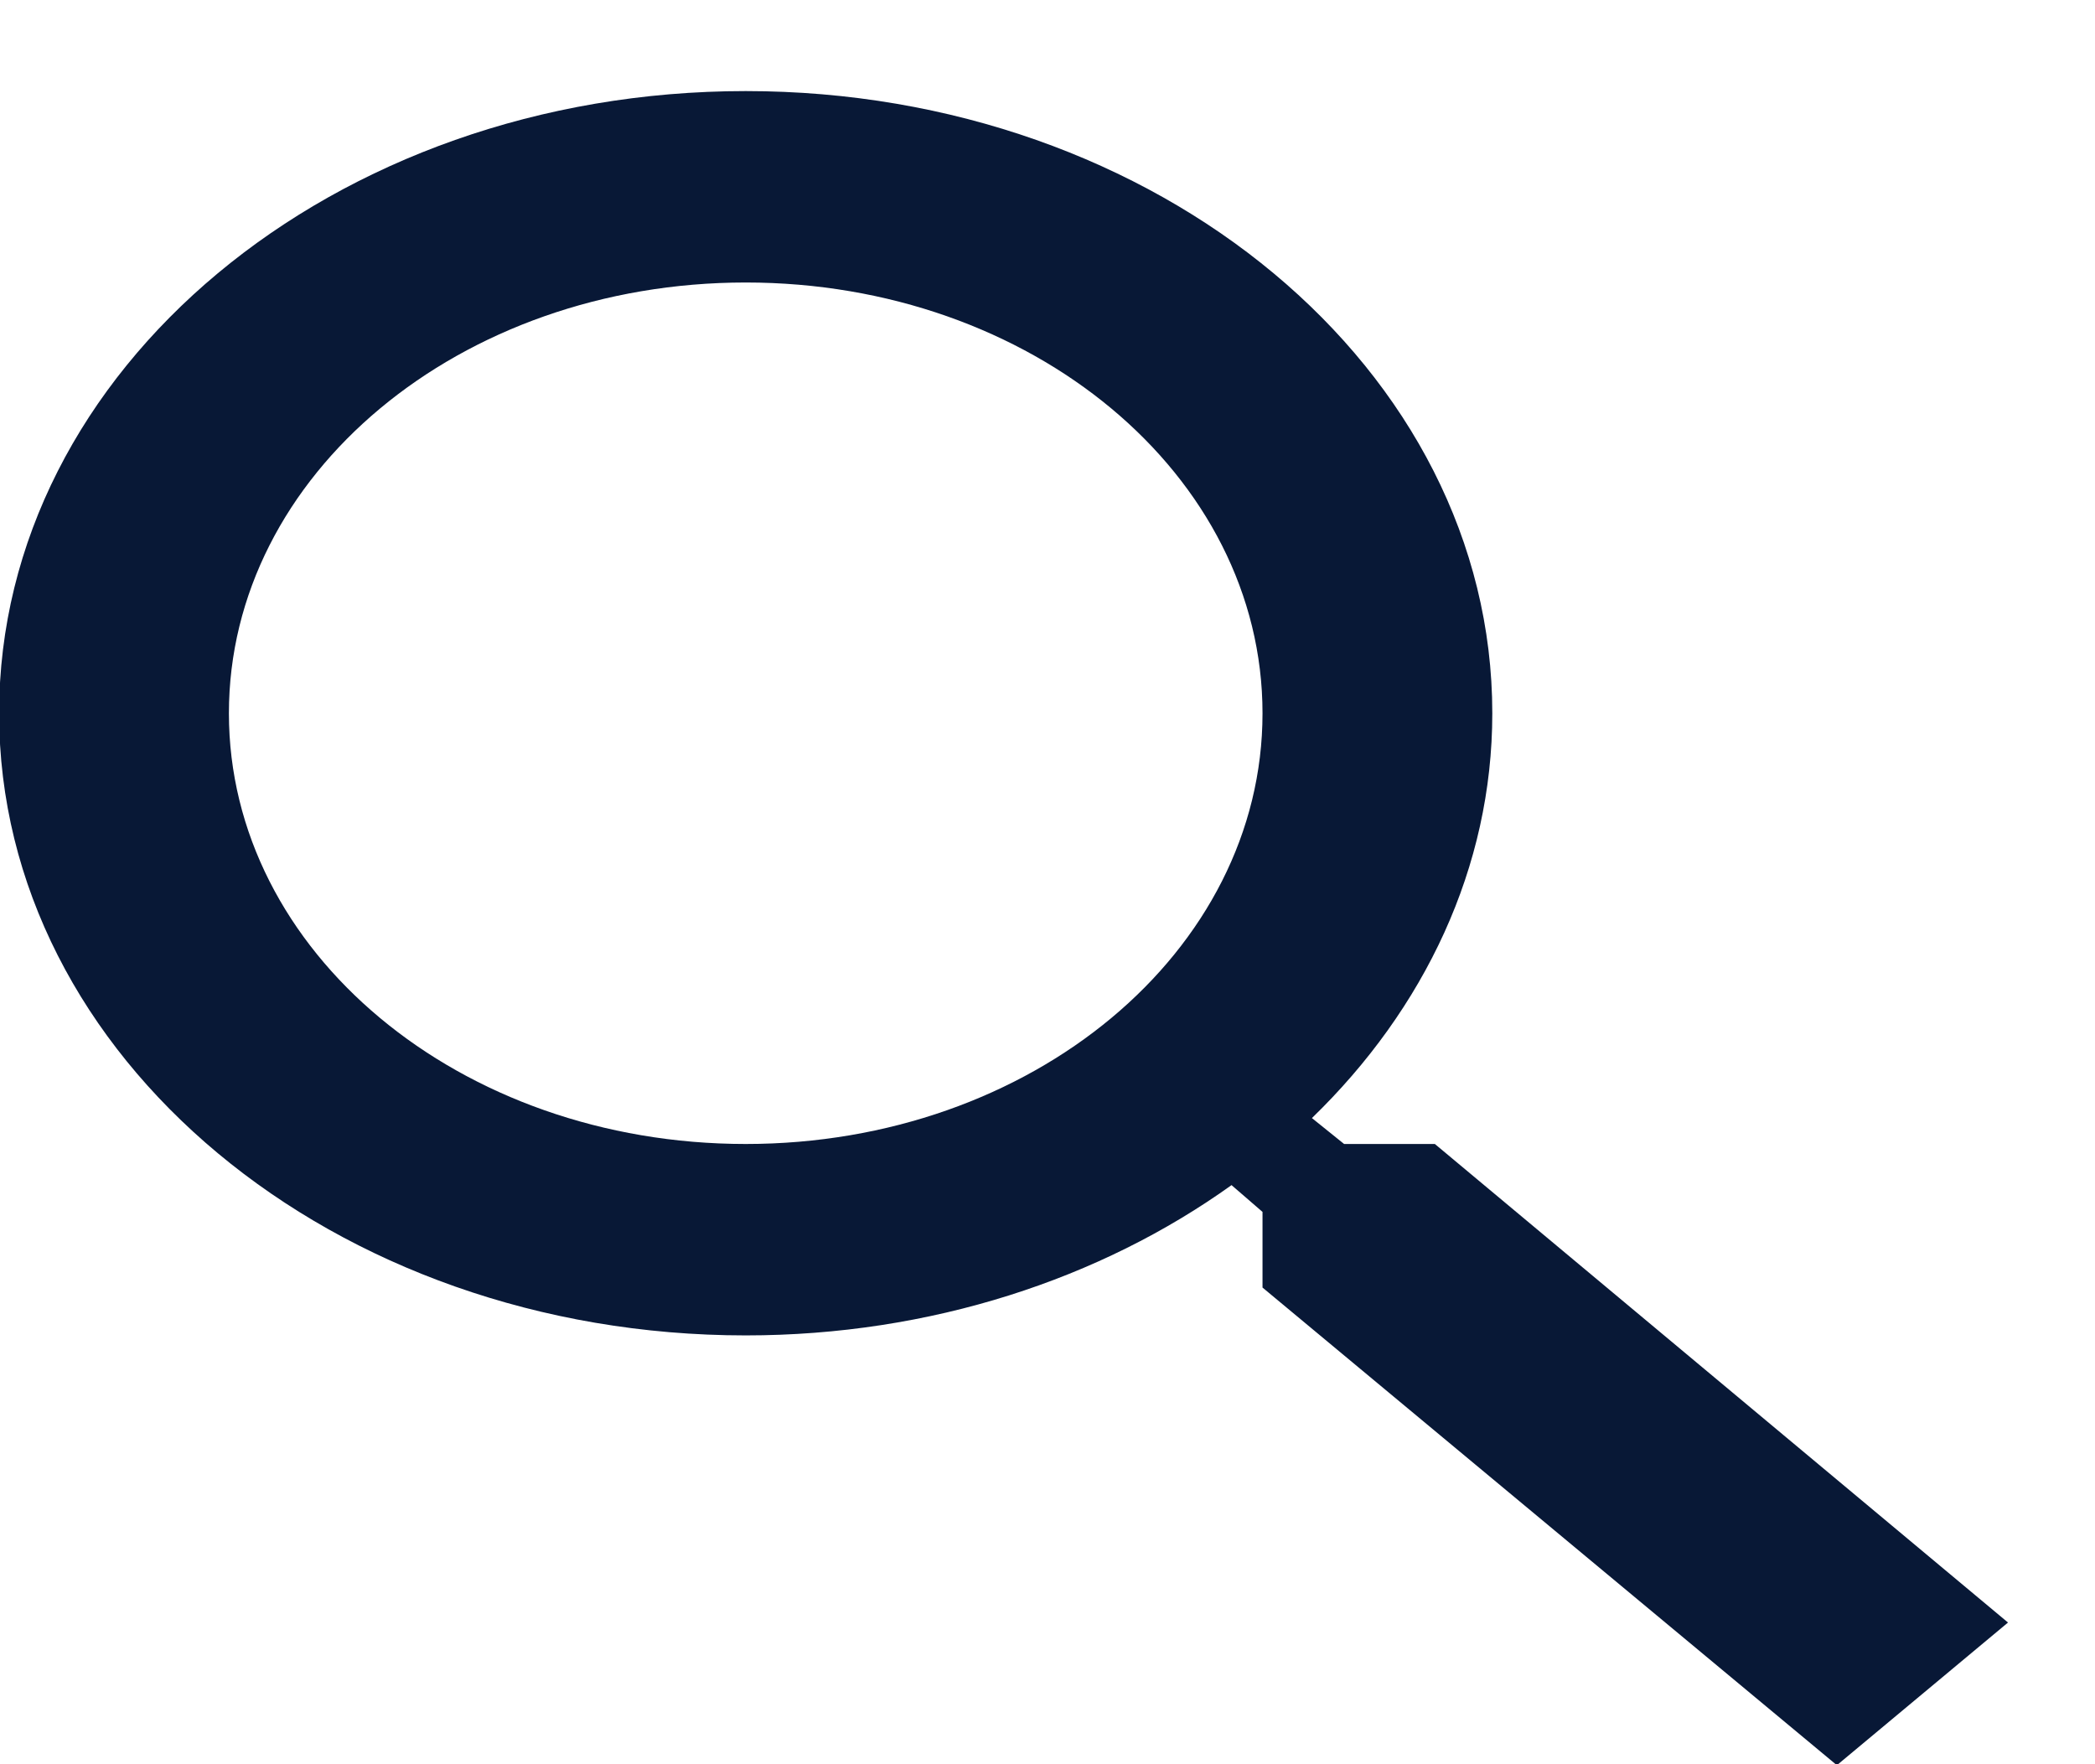 <svg width="19" height="16" viewBox="0 0 19 16" fill="none" xmlns="http://www.w3.org/2000/svg">
<path d="M13.013 10.375H12.19L11.898 10.14C12.919 9.151 13.534 7.866 13.534 6.469C13.534 3.352 10.503 0.826 6.763 0.826C3.023 0.826 -0.008 3.352 -0.008 6.469C-0.008 9.585 3.023 12.111 6.763 12.111C8.44 12.111 9.982 11.599 11.169 10.748L11.45 10.991V11.677L16.659 16.009L18.211 14.715L13.013 10.375ZM6.763 10.375C4.169 10.375 2.076 8.63 2.076 6.469C2.076 4.307 4.169 2.562 6.763 2.562C9.357 2.562 11.45 4.307 11.45 6.469C11.45 8.63 9.357 10.375 6.763 10.375Z" fill="#081836"/>
</svg>

